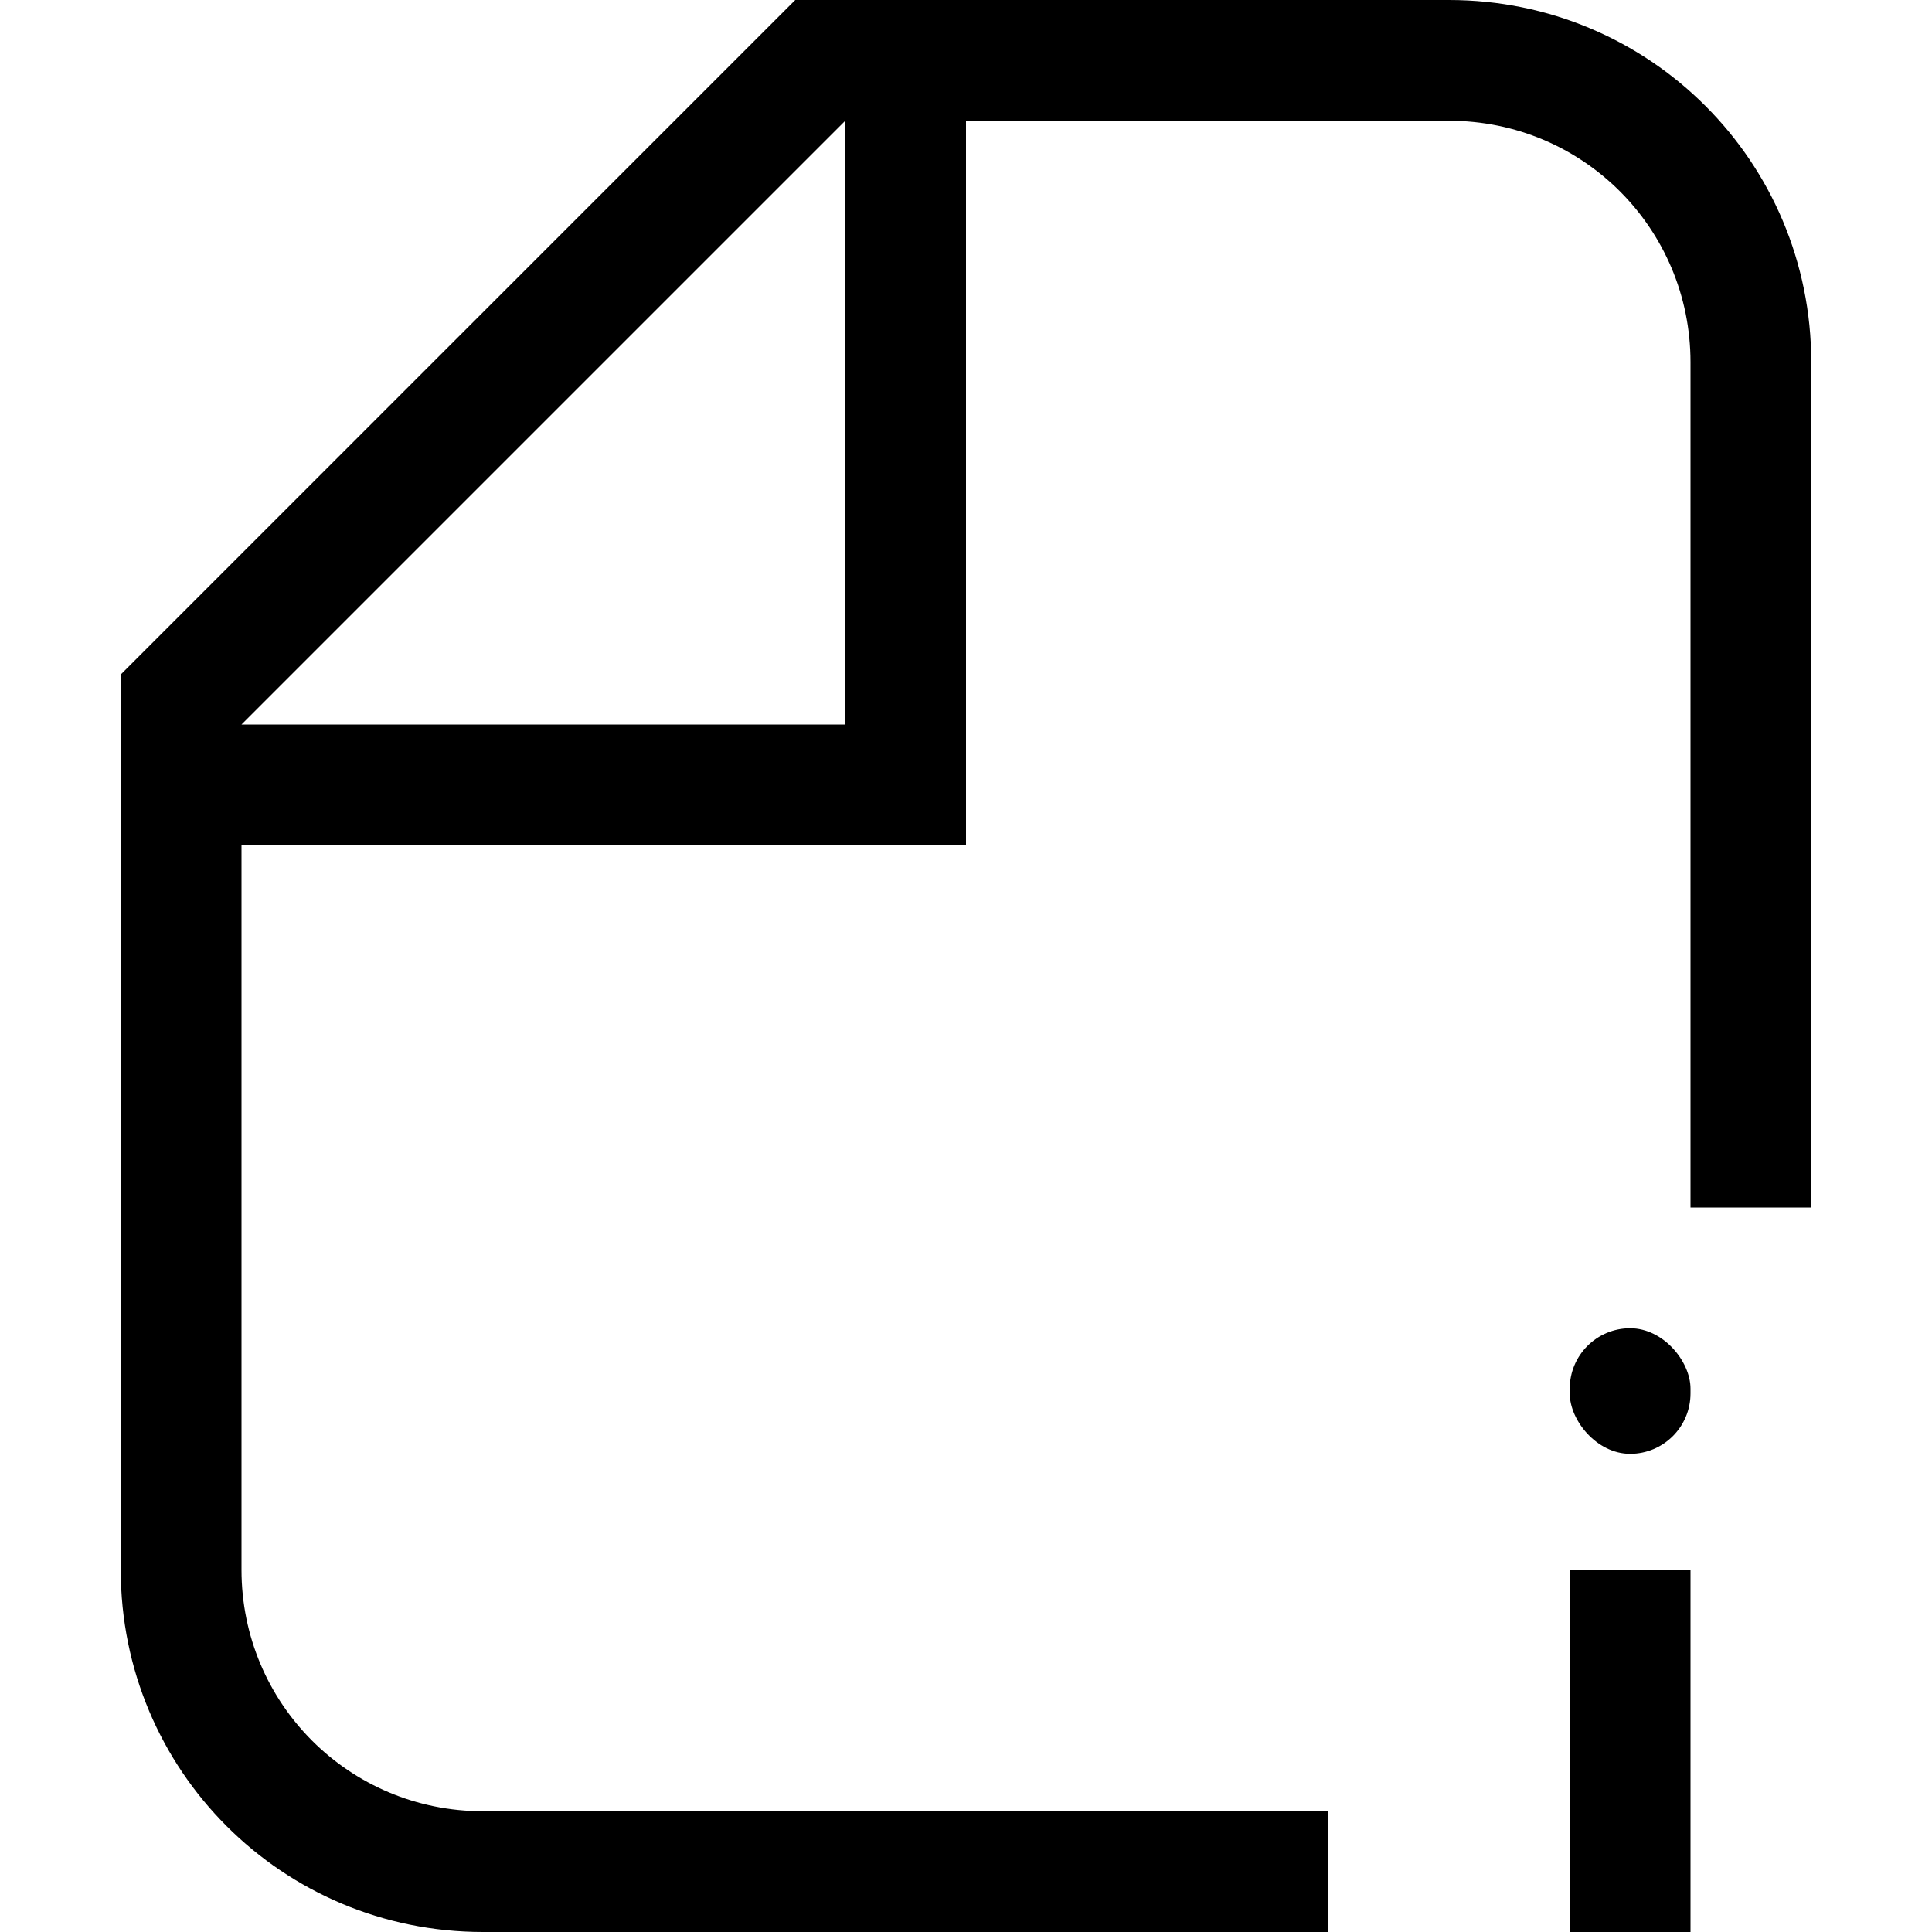 <?xml version="1.0" encoding="UTF-8" standalone="no"?>
<!-- Created with Inkscape (http://www.inkscape.org/) -->

<svg
   width="16"
   height="16"
   viewBox="0 0 16 16"
   version="1.1"
   id="svg5"
   inkscape:version="1.1.1 (3bf5ae0d25, 2021-09-20, custom)"
   sodipodi:docname="document-properties-symbolic.svg"
   xmlns:inkscape="http://www.inkscape.org/namespaces/inkscape"
   xmlns:sodipodi="http://sodipodi.sourceforge.net/DTD/sodipodi-0.dtd"
   xmlns="http://www.w3.org/2000/svg"
   xmlns:svg="http://www.w3.org/2000/svg">
  <sodipodi:namedview
     id="namedview7"
     pagecolor="#ffffff"
     bordercolor="#666666"
     borderopacity="1.0"
     inkscape:pageshadow="2"
     inkscape:pageopacity="0.0"
     inkscape:pagecheckerboard="0"
     inkscape:document-units="px"
     showgrid="false"
     inkscape:zoom="26.625"
     inkscape:cx="7.9812207"
     inkscape:cy="8"
     inkscape:window-width="1366"
     inkscape:window-height="680"
     inkscape:window-x="0"
     inkscape:window-y="0"
     inkscape:window-maximized="1"
     inkscape:current-layer="layer1" />
  <defs
     id="defs2" />
  <g
     inkscape:label="Capa 1"
     inkscape:groupmode="layer"
     id="layer1">
    <path
       id="rect3643"
       style="stroke:none;stroke-width:2;stroke-linecap:butt;stroke-linejoin:round;paint-order:fill markers stroke"
       d="M 6.586,0 1,5.586 V 6 7 13 c 0,1.662 1.338,3 3,3 h 7 V 15 H 4 C 2.892,15 2,14.108 2,13 V 7 H 8 V 6 1 h 4 c 1.108,0 2,0.892 2,2 v 7 h 1 V 3 C 15,1.338 13.662,0 12,0 H 8 7 Z M 7,1 V 6 H 3 2 Z"
       sodipodi:nodetypes="ccccssccssccccssccsscccccccc" />
    <rect
       style="stroke-width:0.775;paint-order:fill markers stroke"
       id="rect846"
       width="1"
       height="3"
       x="13"
       y="13"
       ry="0" />
    <rect
       style="stroke-width:0.456;paint-order:fill markers stroke"
       id="rect846-3"
       width="1"
       height="1.04"
       x="13"
       y="11"
       ry="0.5" />
  </g>
</svg>

